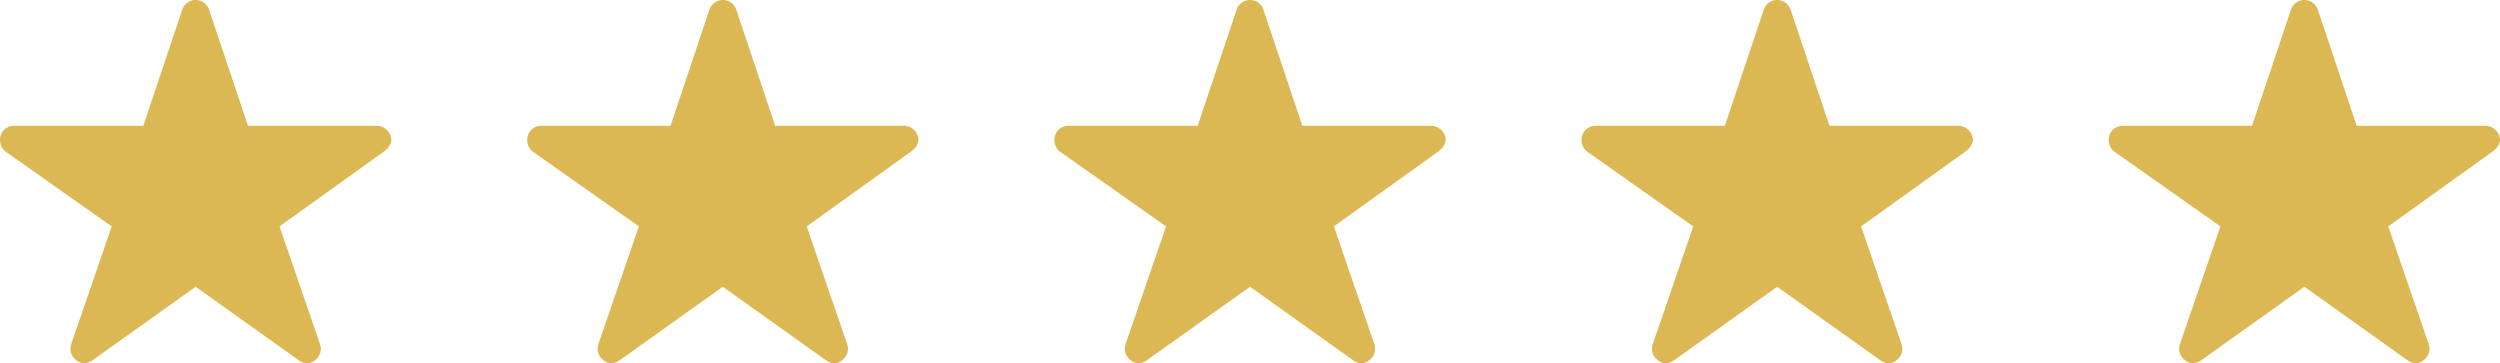 <svg id="Stars-avis" xmlns="http://www.w3.org/2000/svg" width="218.674" height="31.781" viewBox="0 0 218.674 31.781">
  <path id="Icon_ionic-ios-star" data-name="Icon ionic-ios-star" d="M35.177,14.376H23.939L20.524,4.185a1.237,1.237,0,0,0-2.322,0L14.787,14.376H3.472A1.226,1.226,0,0,0,2.25,15.6a.9.9,0,0,0,.023.206,1.174,1.174,0,0,0,.512.863l9.236,6.509L8.476,33.483a1.226,1.226,0,0,0,.42,1.375,1.182,1.182,0,0,0,.688.3,1.5,1.5,0,0,0,.764-.275l9.015-6.425,9.015,6.425a1.432,1.432,0,0,0,.764.275,1.1,1.1,0,0,0,.68-.3,1.211,1.211,0,0,0,.42-1.375L26.7,23.177l9.16-6.57.222-.191a1.282,1.282,0,0,0,.4-.817A1.294,1.294,0,0,0,35.177,14.376Z" transform="translate(-2.25 -3.375)" fill="#dcb854"/>
  <path id="Icon_ionic-ios-star-2" data-name="Icon ionic-ios-star" d="M35.177,14.376H23.939L20.524,4.185a1.237,1.237,0,0,0-2.322,0L14.787,14.376H3.472A1.226,1.226,0,0,0,2.25,15.6a.9.9,0,0,0,.023.206,1.174,1.174,0,0,0,.512.863l9.236,6.509L8.476,33.483a1.226,1.226,0,0,0,.42,1.375,1.182,1.182,0,0,0,.688.3,1.5,1.5,0,0,0,.764-.275l9.015-6.425,9.015,6.425a1.432,1.432,0,0,0,.764.275,1.1,1.1,0,0,0,.68-.3,1.211,1.211,0,0,0,.42-1.375L26.7,23.177l9.16-6.57.222-.191a1.282,1.282,0,0,0,.4-.817A1.294,1.294,0,0,0,35.177,14.376Z" transform="translate(43.862 -3.375)" fill="#dcb854"/>
  <path id="Icon_ionic-ios-star-3" data-name="Icon ionic-ios-star" d="M35.177,14.376H23.939L20.524,4.185a1.237,1.237,0,0,0-2.322,0L14.787,14.376H3.472A1.226,1.226,0,0,0,2.25,15.6a.9.9,0,0,0,.023.206,1.174,1.174,0,0,0,.512.863l9.236,6.509L8.476,33.483a1.226,1.226,0,0,0,.42,1.375,1.182,1.182,0,0,0,.688.3,1.5,1.5,0,0,0,.764-.275l9.015-6.425,9.015,6.425a1.432,1.432,0,0,0,.764.275,1.1,1.1,0,0,0,.68-.3,1.211,1.211,0,0,0,.42-1.375L26.7,23.177l9.16-6.57.222-.191a1.282,1.282,0,0,0,.4-.817A1.294,1.294,0,0,0,35.177,14.376Z" transform="translate(89.974 -3.375)" fill="#dcb854"/>
  <path id="Icon_ionic-ios-star-4" data-name="Icon ionic-ios-star" d="M35.177,14.376H23.939L20.524,4.185a1.237,1.237,0,0,0-2.322,0L14.787,14.376H3.472A1.226,1.226,0,0,0,2.25,15.6a.9.9,0,0,0,.023.206,1.174,1.174,0,0,0,.512.863l9.236,6.509L8.476,33.483a1.226,1.226,0,0,0,.42,1.375,1.182,1.182,0,0,0,.688.3,1.5,1.5,0,0,0,.764-.275l9.015-6.425,9.015,6.425a1.432,1.432,0,0,0,.764.275,1.1,1.1,0,0,0,.68-.3,1.211,1.211,0,0,0,.42-1.375L26.7,23.177l9.16-6.57.222-.191a1.282,1.282,0,0,0,.4-.817A1.294,1.294,0,0,0,35.177,14.376Z" transform="translate(136.087 -3.375)" fill="#dcb854"/>
  <path id="Icon_ionic-ios-star-5" data-name="Icon ionic-ios-star" d="M35.177,14.376H23.939L20.524,4.185a1.237,1.237,0,0,0-2.322,0L14.787,14.376H3.472A1.226,1.226,0,0,0,2.25,15.6a.9.9,0,0,0,.023.206,1.174,1.174,0,0,0,.512.863l9.236,6.509L8.476,33.483a1.226,1.226,0,0,0,.42,1.375,1.182,1.182,0,0,0,.688.3,1.5,1.5,0,0,0,.764-.275l9.015-6.425,9.015,6.425a1.432,1.432,0,0,0,.764.275,1.1,1.1,0,0,0,.68-.3,1.211,1.211,0,0,0,.42-1.375L26.7,23.177l9.16-6.57.222-.191a1.282,1.282,0,0,0,.4-.817A1.294,1.294,0,0,0,35.177,14.376Z" transform="translate(182.199 -3.375)" fill="#dcb854"/>
</svg>
